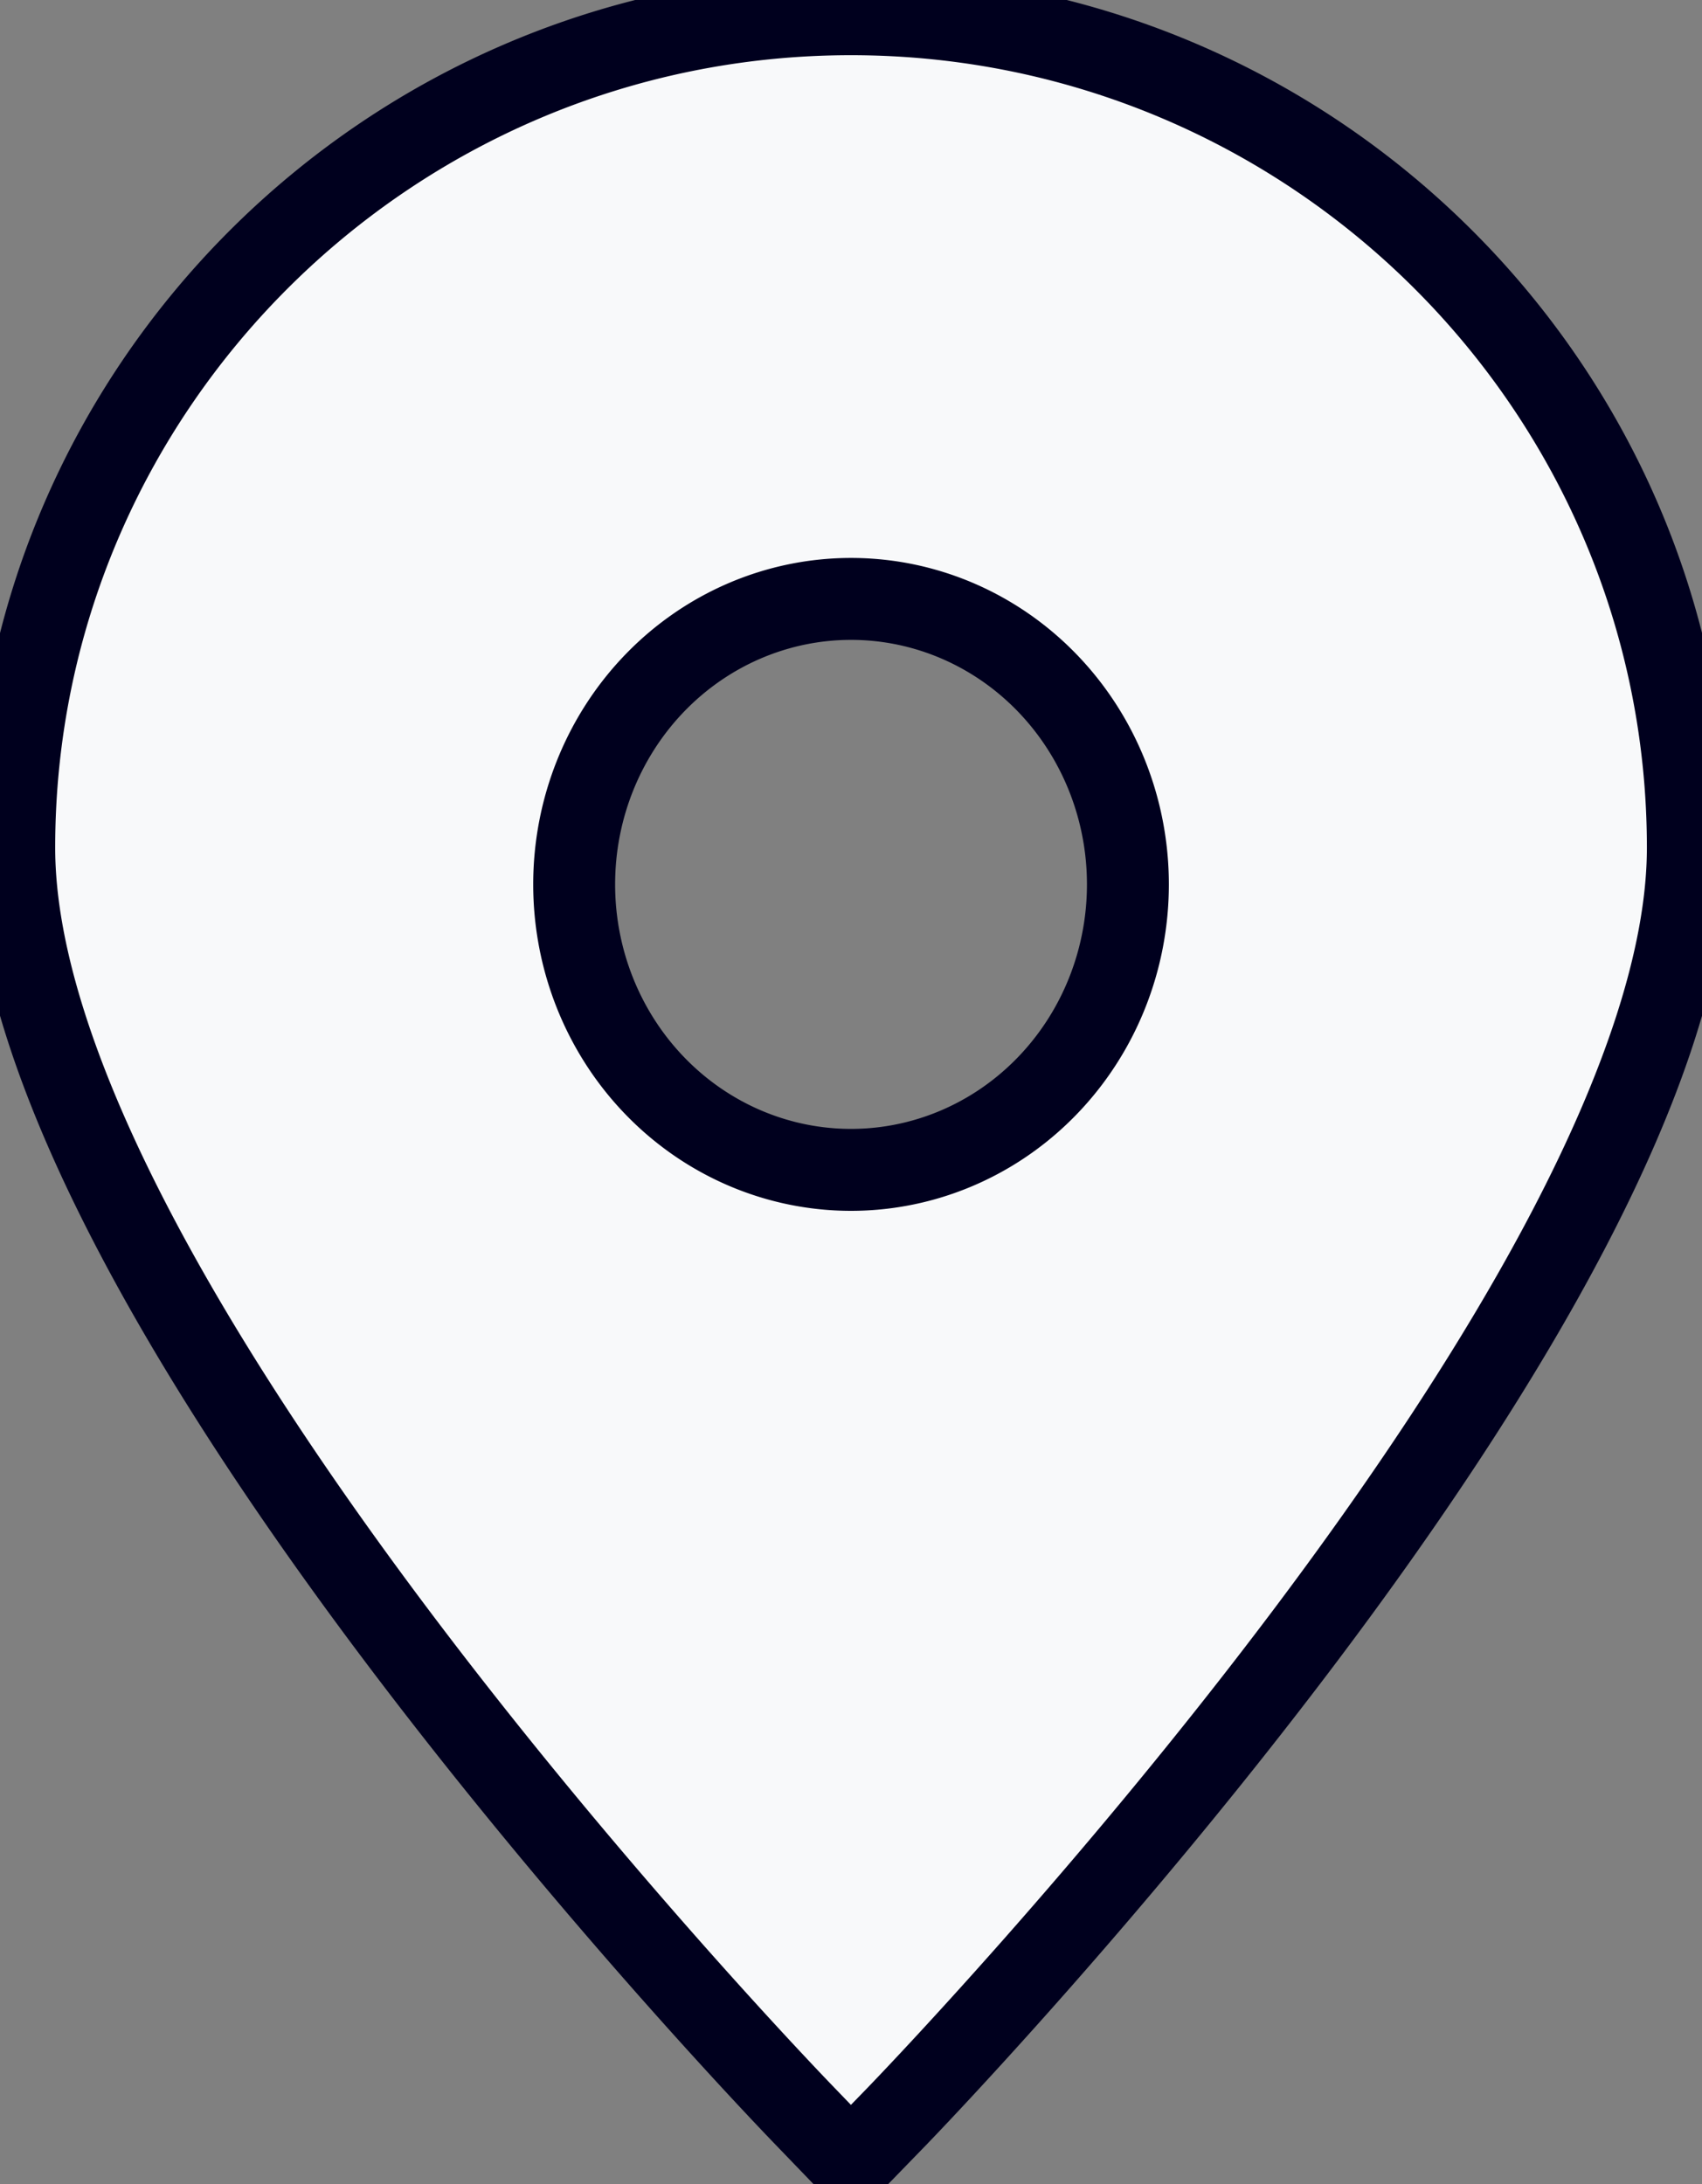 <?xml version="1.0" encoding="UTF-8" standalone="no"?>
<svg
   xmlns:dc="http://purl.org/dc/elements/1.1/"
   xmlns:cc="http://creativecommons.org/ns#"
   xmlns:rdf="http://www.w3.org/1999/02/22-rdf-syntax-ns#"
   xmlns:svg="http://www.w3.org/2000/svg"
   xmlns="http://www.w3.org/2000/svg"
   xmlns:sodipodi="http://sodipodi.sourceforge.net/DTD/sodipodi-0.dtd"
   xmlns:inkscape="http://www.inkscape.org/namespaces/inkscape"
   enable-background="new 0 0 91 91"
   height="30.229"
   id="Layer_1"
   version="1.1"
   viewBox="0 0 23.563 30.229"
   width="23.563"
   xml:space="preserve"
   sodipodi:docname="map_icon_white.svg"
   inkscape:version="0.92.4 (5da689c313, 2019-01-14)"><rect x="0" y="0" width="23.563" height="30.229" fill="#808080" stroke="none"/><defs
     id="defs837" /><sodipodi:namedview
     pagecolor="#ffffff"
     bordercolor="#666666"
     borderopacity="1"
     objecttolerance="10"
     gridtolerance="10"
     guidetolerance="10"
     inkscape:pageopacity="0"
     inkscape:pageshadow="2"
     inkscape:window-width="1920"
     inkscape:window-height="1137"
     id="namedview835"
     showgrid="false"
     fit-margin-top="0"
     fit-margin-left="0"
     fit-margin-right="0"
     fit-margin-bottom="0"
     showguides="true"
     inkscape:guide-bbox="true"
     inkscape:zoom="21.318681"
     inkscape:cx="20.674598"
     inkscape:cy="13.976627"
     inkscape:window-x="-8"
     inkscape:window-y="-8"
     inkscape:window-maximized="1"
     inkscape:current-layer="Layer_1"><sodipodi:guide
       position="-19.604,59.271"
       orientation="1,0"
       id="guide845"
       inkscape:locked="false" /></sodipodi:namedview><path
     style="fill:#f8f9fa;fill-opacity:1;stroke:#00001e;stroke-width:1.134;stroke-miterlimit:4;stroke-dasharray:none;stroke-opacity:1"
     d="M 11.781 0.197 C 5.394 0.197 0.197 5.371 0.197 11.732 C 0.197 17.901 10.696 28.825 11.143 29.287 L 11.779 29.947 L 12.42 29.287 C 12.866 28.824 23.367 17.901 23.367 11.732 C 23.367 5.371 18.169 0.197 11.781 0.197 z M 11.781 8.289 A 3.833 3.95 0 0 1 15.615 12.24 A 3.833 3.95 0 0 1 11.781 16.191 A 3.833 3.95 0 0 1 7.949 12.24 A 3.833 3.95 0 0 1 11.781 8.289 z "
     id="path830" /></svg>